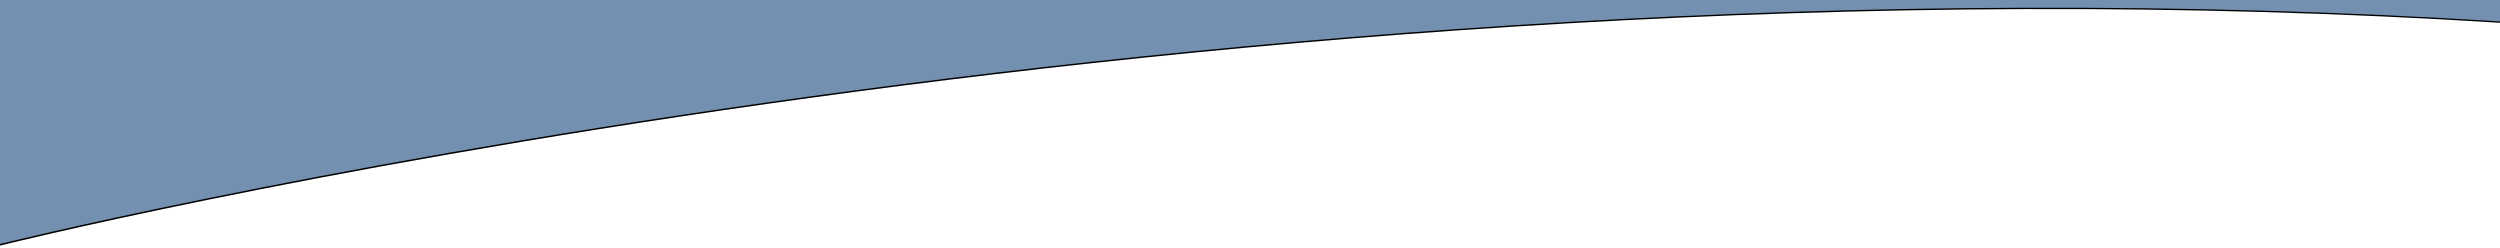 <svg preserveAspectRatio="xMidYMid slice" viewBox="0 0 1624 161" xmlns="http://www.w3.org/2000/svg" xmlns:xlink="http://www.w3.org/1999/xlink"><defs><path id="a" d="m5842 517s790-198 1627-145v-371s-760 308-1625.999 203c2 0-1 313-1 313z"/><filter id="b" height="112.3%" width="103.9%" x="-1.9%" y="-6%"><feOffset dx=".5" dy=".9" in="SourceAlpha" result="shadowOffsetOuter1"/><feGaussianBlur in="shadowOffsetOuter1" result="shadowBlurOuter1" stdDeviation="10.5"/><feColorMatrix in="shadowBlurOuter1" type="matrix" values="0 0 0 0 0   0 0 0 0 0   0 0 0 0 0  0 0 0 0.04 0"/></filter><path id="c" d="m5842 527s790-197.999 1627-145v-361s-760 290-1625.999 185c2 0-1 321-1 321z"/><filter id="d" height="112.6%" width="103.9%" x="-1.9%" y="-6.1%"><feOffset dx=".5" dy=".9" in="SourceAlpha" result="shadowOffsetOuter1"/><feGaussianBlur in="shadowOffsetOuter1" result="shadowBlurOuter1" stdDeviation="10.5"/><feColorMatrix in="shadowBlurOuter1" type="matrix" values="0 0 0 0 0   0 0 0 0 0   0 0 0 0 0  0 0 0 0.04 0"/></filter></defs><g fill="none" fill-rule="evenodd" transform="translate(-5844 -368)"><g><use fill="#000" filter="url(#b)" xlink:href="#a"/><use fill="#92a1b4" fill-rule="evenodd" xlink:href="#a"/></g><g><use fill="#000" filter="url(#d)" xlink:href="#c"/><use fill="#7490b1" fill-rule="evenodd" xlink:href="#c"/></g></g></svg>